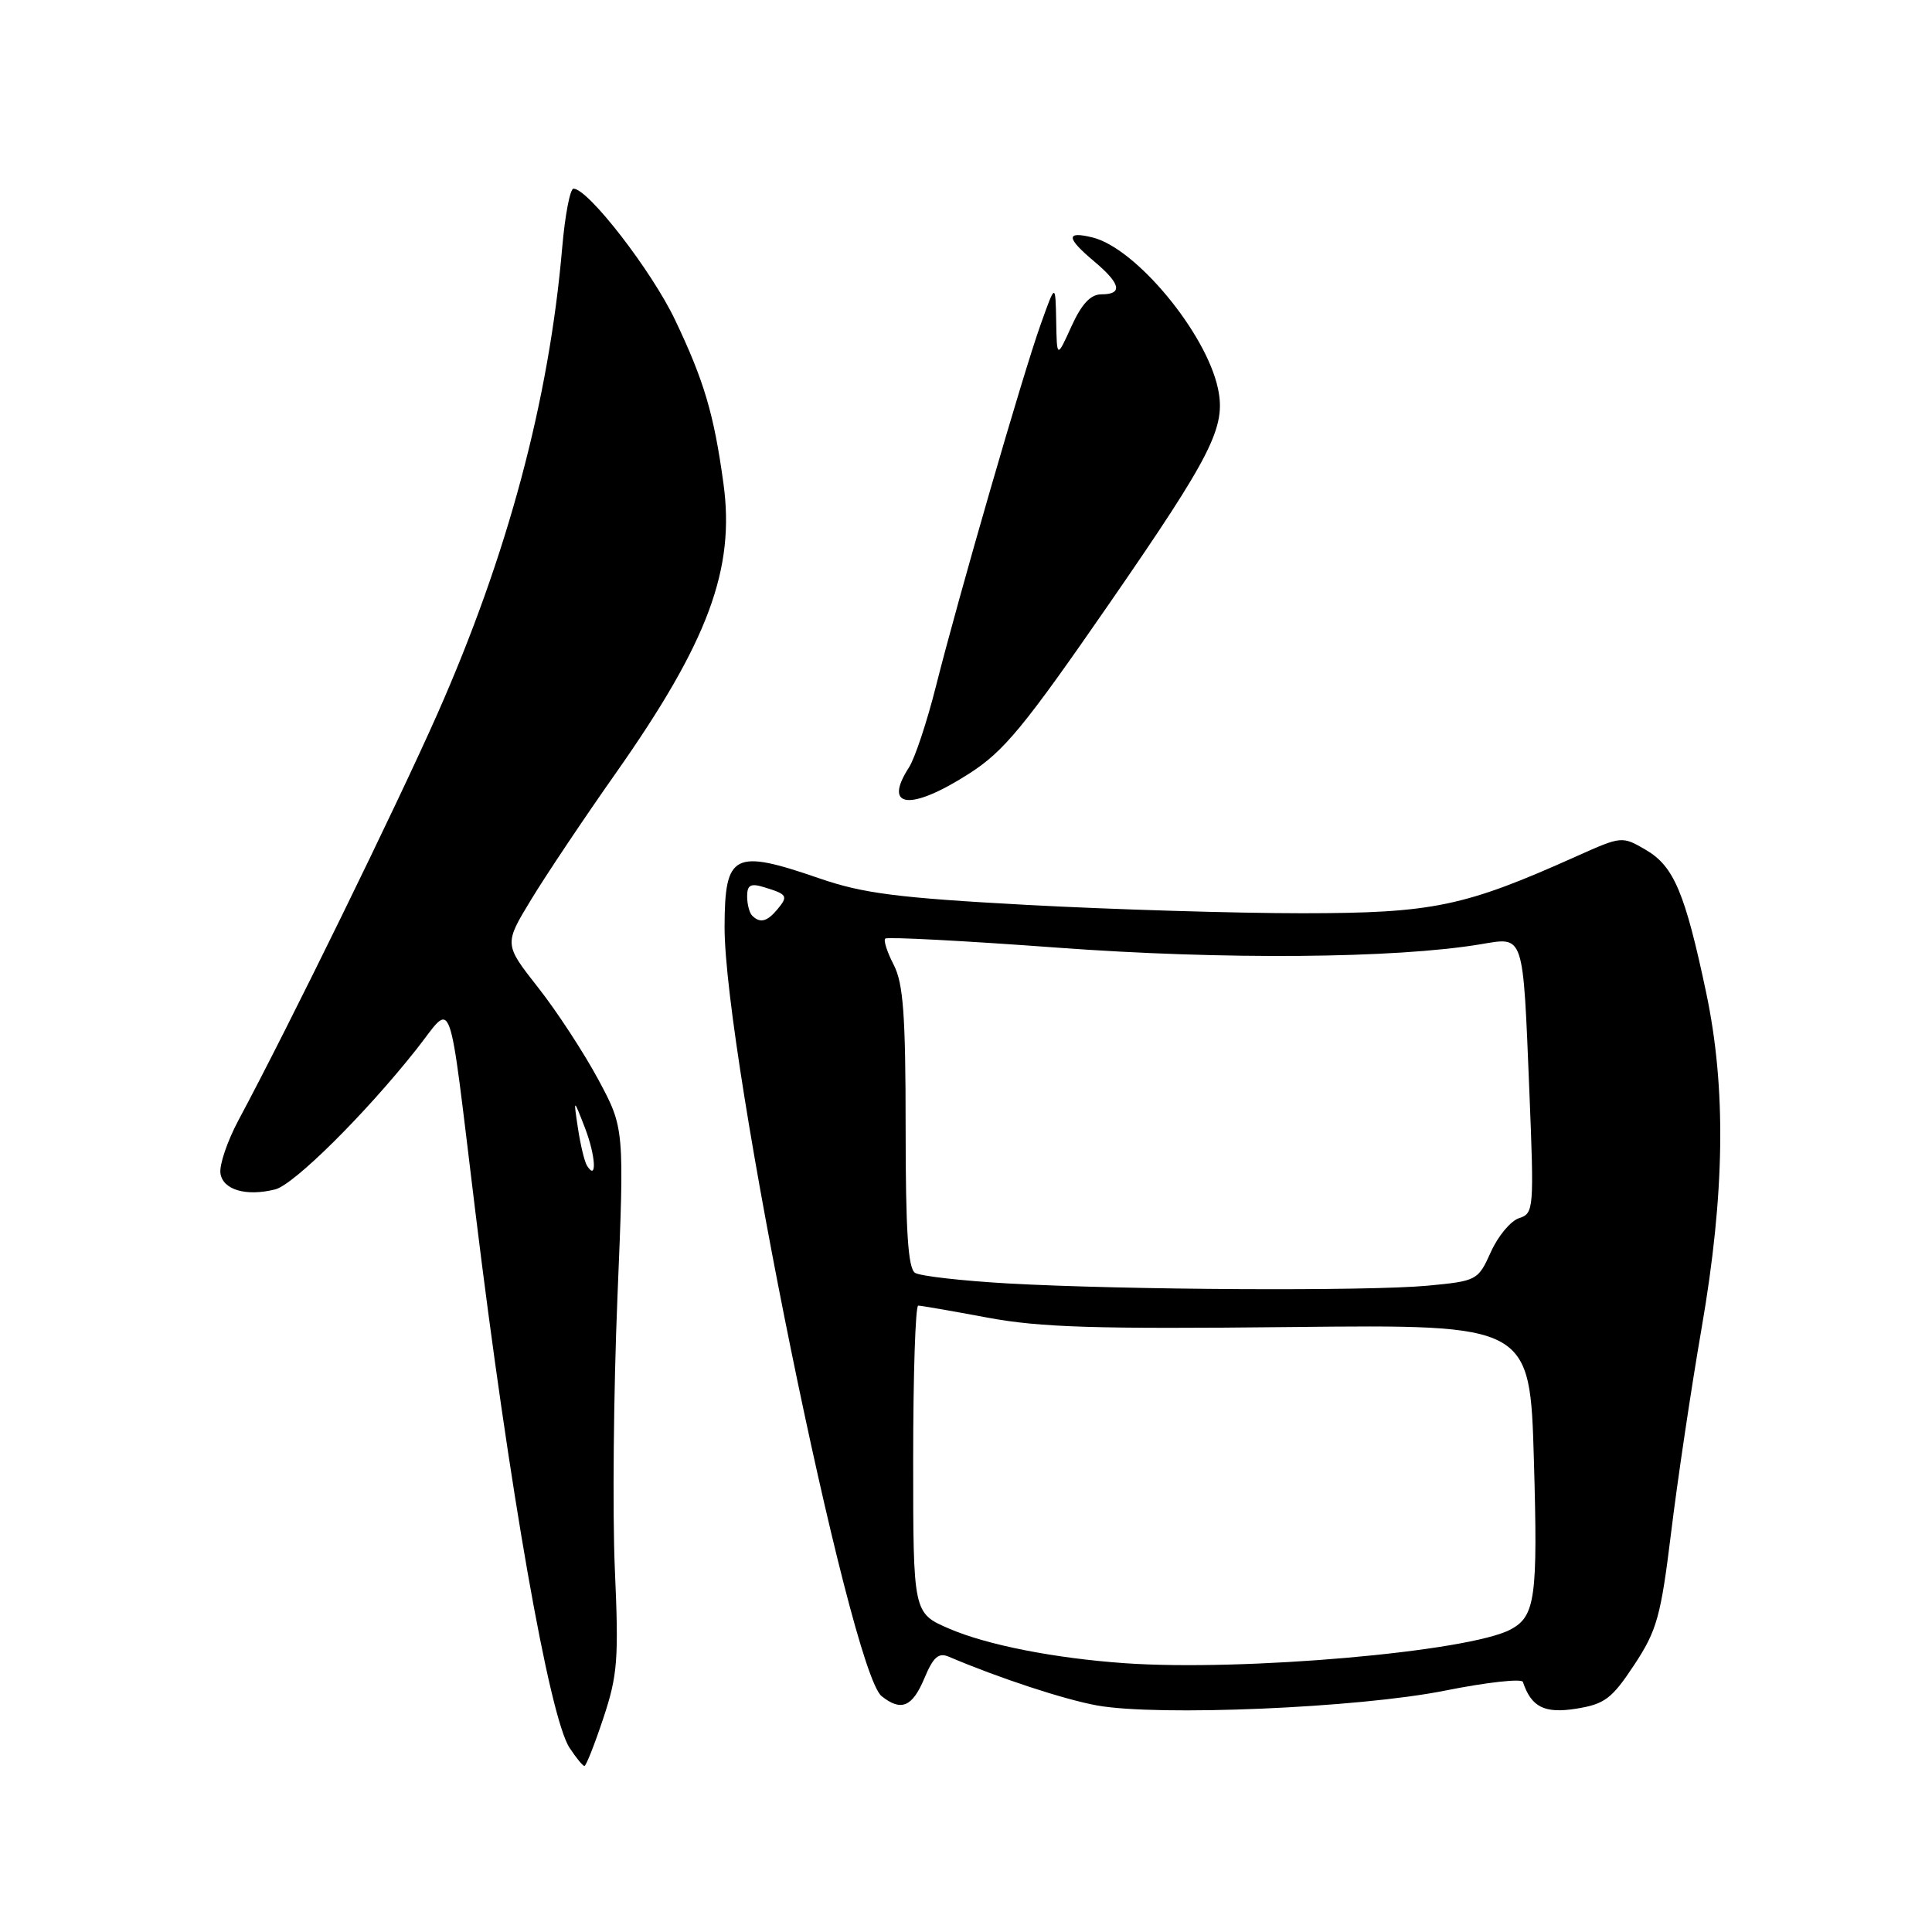 <?xml version="1.0" encoding="UTF-8" standalone="no"?>
<!DOCTYPE svg PUBLIC "-//W3C//DTD SVG 1.1//EN" "http://www.w3.org/Graphics/SVG/1.1/DTD/svg11.dtd" >
<svg xmlns="http://www.w3.org/2000/svg" xmlns:xlink="http://www.w3.org/1999/xlink" version="1.1" viewBox="0 0 256 256">
 <g >
 <path fill="currentColor"
d=" M 79.95 227.65 C 81.84 221.98 82.00 219.84 81.47 207.90 C 81.15 200.53 81.30 184.38 81.81 172.00 C 82.74 149.50 82.74 149.50 79.28 143.05 C 77.37 139.50 73.79 134.01 71.30 130.85 C 66.79 125.11 66.79 125.11 70.38 119.20 C 72.35 115.95 77.41 108.39 81.63 102.40 C 93.85 85.01 97.42 75.39 95.86 64.06 C 94.60 54.85 93.29 50.45 89.45 42.39 C 86.34 35.86 77.93 25.00 75.99 25.00 C 75.54 25.00 74.87 28.49 74.50 32.75 C 72.76 53.03 67.27 73.55 57.95 94.61 C 52.60 106.70 38.24 136.05 31.58 148.47 C 30.12 151.21 29.05 154.36 29.21 155.47 C 29.52 157.66 32.61 158.57 36.47 157.60 C 38.95 156.97 48.37 147.64 55.17 139.05 C 60.16 132.75 59.29 130.36 62.98 160.50 C 67.48 197.33 72.78 227.48 75.46 231.58 C 76.33 232.91 77.22 234.00 77.44 234.00 C 77.66 234.00 78.79 231.14 79.95 227.65 Z  M 191.50 224.01 C 197.00 222.91 201.63 222.40 201.79 222.86 C 202.91 226.21 204.65 227.08 208.86 226.41 C 212.64 225.80 213.58 225.09 216.54 220.61 C 219.56 216.03 220.07 214.20 221.44 203.00 C 222.28 196.12 224.09 183.97 225.47 176.00 C 228.56 158.15 228.75 144.17 226.07 131.50 C 223.28 118.31 221.79 114.79 218.11 112.63 C 214.93 110.77 214.89 110.78 208.92 113.45 C 194.01 120.14 189.90 121.00 172.57 121.01 C 163.73 121.01 147.28 120.51 136.00 119.90 C 118.91 118.97 114.35 118.38 108.58 116.39 C 97.21 112.47 96.04 113.06 96.01 122.78 C 95.96 139.78 112.61 221.39 116.82 224.75 C 119.40 226.81 120.89 226.19 122.48 222.39 C 123.67 219.55 124.36 218.94 125.74 219.53 C 132.31 222.33 140.99 225.19 145.36 225.98 C 153.42 227.44 180.04 226.31 191.50 224.01 Z  M 128.38 102.53 C 133.03 99.56 135.67 96.35 146.98 79.99 C 160.61 60.26 162.47 56.59 161.39 51.50 C 159.82 44.09 150.50 32.86 144.75 31.46 C 141.20 30.59 141.27 31.52 145.00 34.65 C 148.51 37.60 148.81 39.00 145.95 39.00 C 144.51 39.00 143.33 40.26 141.97 43.25 C 140.04 47.50 140.04 47.50 139.95 42.50 C 139.85 37.50 139.85 37.50 137.89 43.00 C 135.53 49.59 127.00 79.09 124.00 91.00 C 122.82 95.67 121.22 100.50 120.43 101.71 C 116.95 107.10 120.65 107.48 128.38 102.53 Z  M 77.77 154.44 C 77.45 153.92 76.91 151.69 76.58 149.49 C 75.98 145.50 75.98 145.50 77.51 149.45 C 78.94 153.16 79.13 156.63 77.77 154.44 Z  M 149.00 220.38 C 139.75 219.73 130.79 217.97 125.78 215.81 C 121.00 213.75 121.00 213.75 121.00 193.38 C 121.00 182.17 121.30 173.00 121.67 173.00 C 122.04 173.00 126.17 173.72 130.84 174.59 C 137.78 175.89 145.18 176.12 171.04 175.84 C 202.73 175.50 202.73 175.50 203.25 193.50 C 203.78 211.69 203.44 214.16 200.17 215.91 C 194.64 218.87 164.67 221.49 149.00 220.38 Z  M 133.50 170.06 C 127.45 169.71 121.94 169.09 121.25 168.66 C 120.32 168.08 120.00 163.10 120.00 149.39 C 120.00 134.53 119.69 130.30 118.43 127.86 C 117.56 126.18 117.05 124.61 117.30 124.37 C 117.55 124.12 127.82 124.66 140.12 125.57 C 162.12 127.19 184.84 127.01 196.18 125.12 C 202.02 124.15 201.78 123.44 202.65 144.63 C 203.28 160.21 203.24 160.79 201.29 161.41 C 200.19 161.76 198.50 163.77 197.55 165.89 C 195.85 169.66 195.71 169.74 189.16 170.36 C 181.25 171.10 149.01 170.93 133.50 170.06 Z  M 99.67 121.33 C 99.30 120.97 99.00 119.81 99.00 118.77 C 99.00 117.26 99.46 117.01 101.25 117.56 C 104.33 118.50 104.47 118.73 103.02 120.48 C 101.65 122.13 100.71 122.37 99.67 121.33 Z "/>
</g>
</svg>